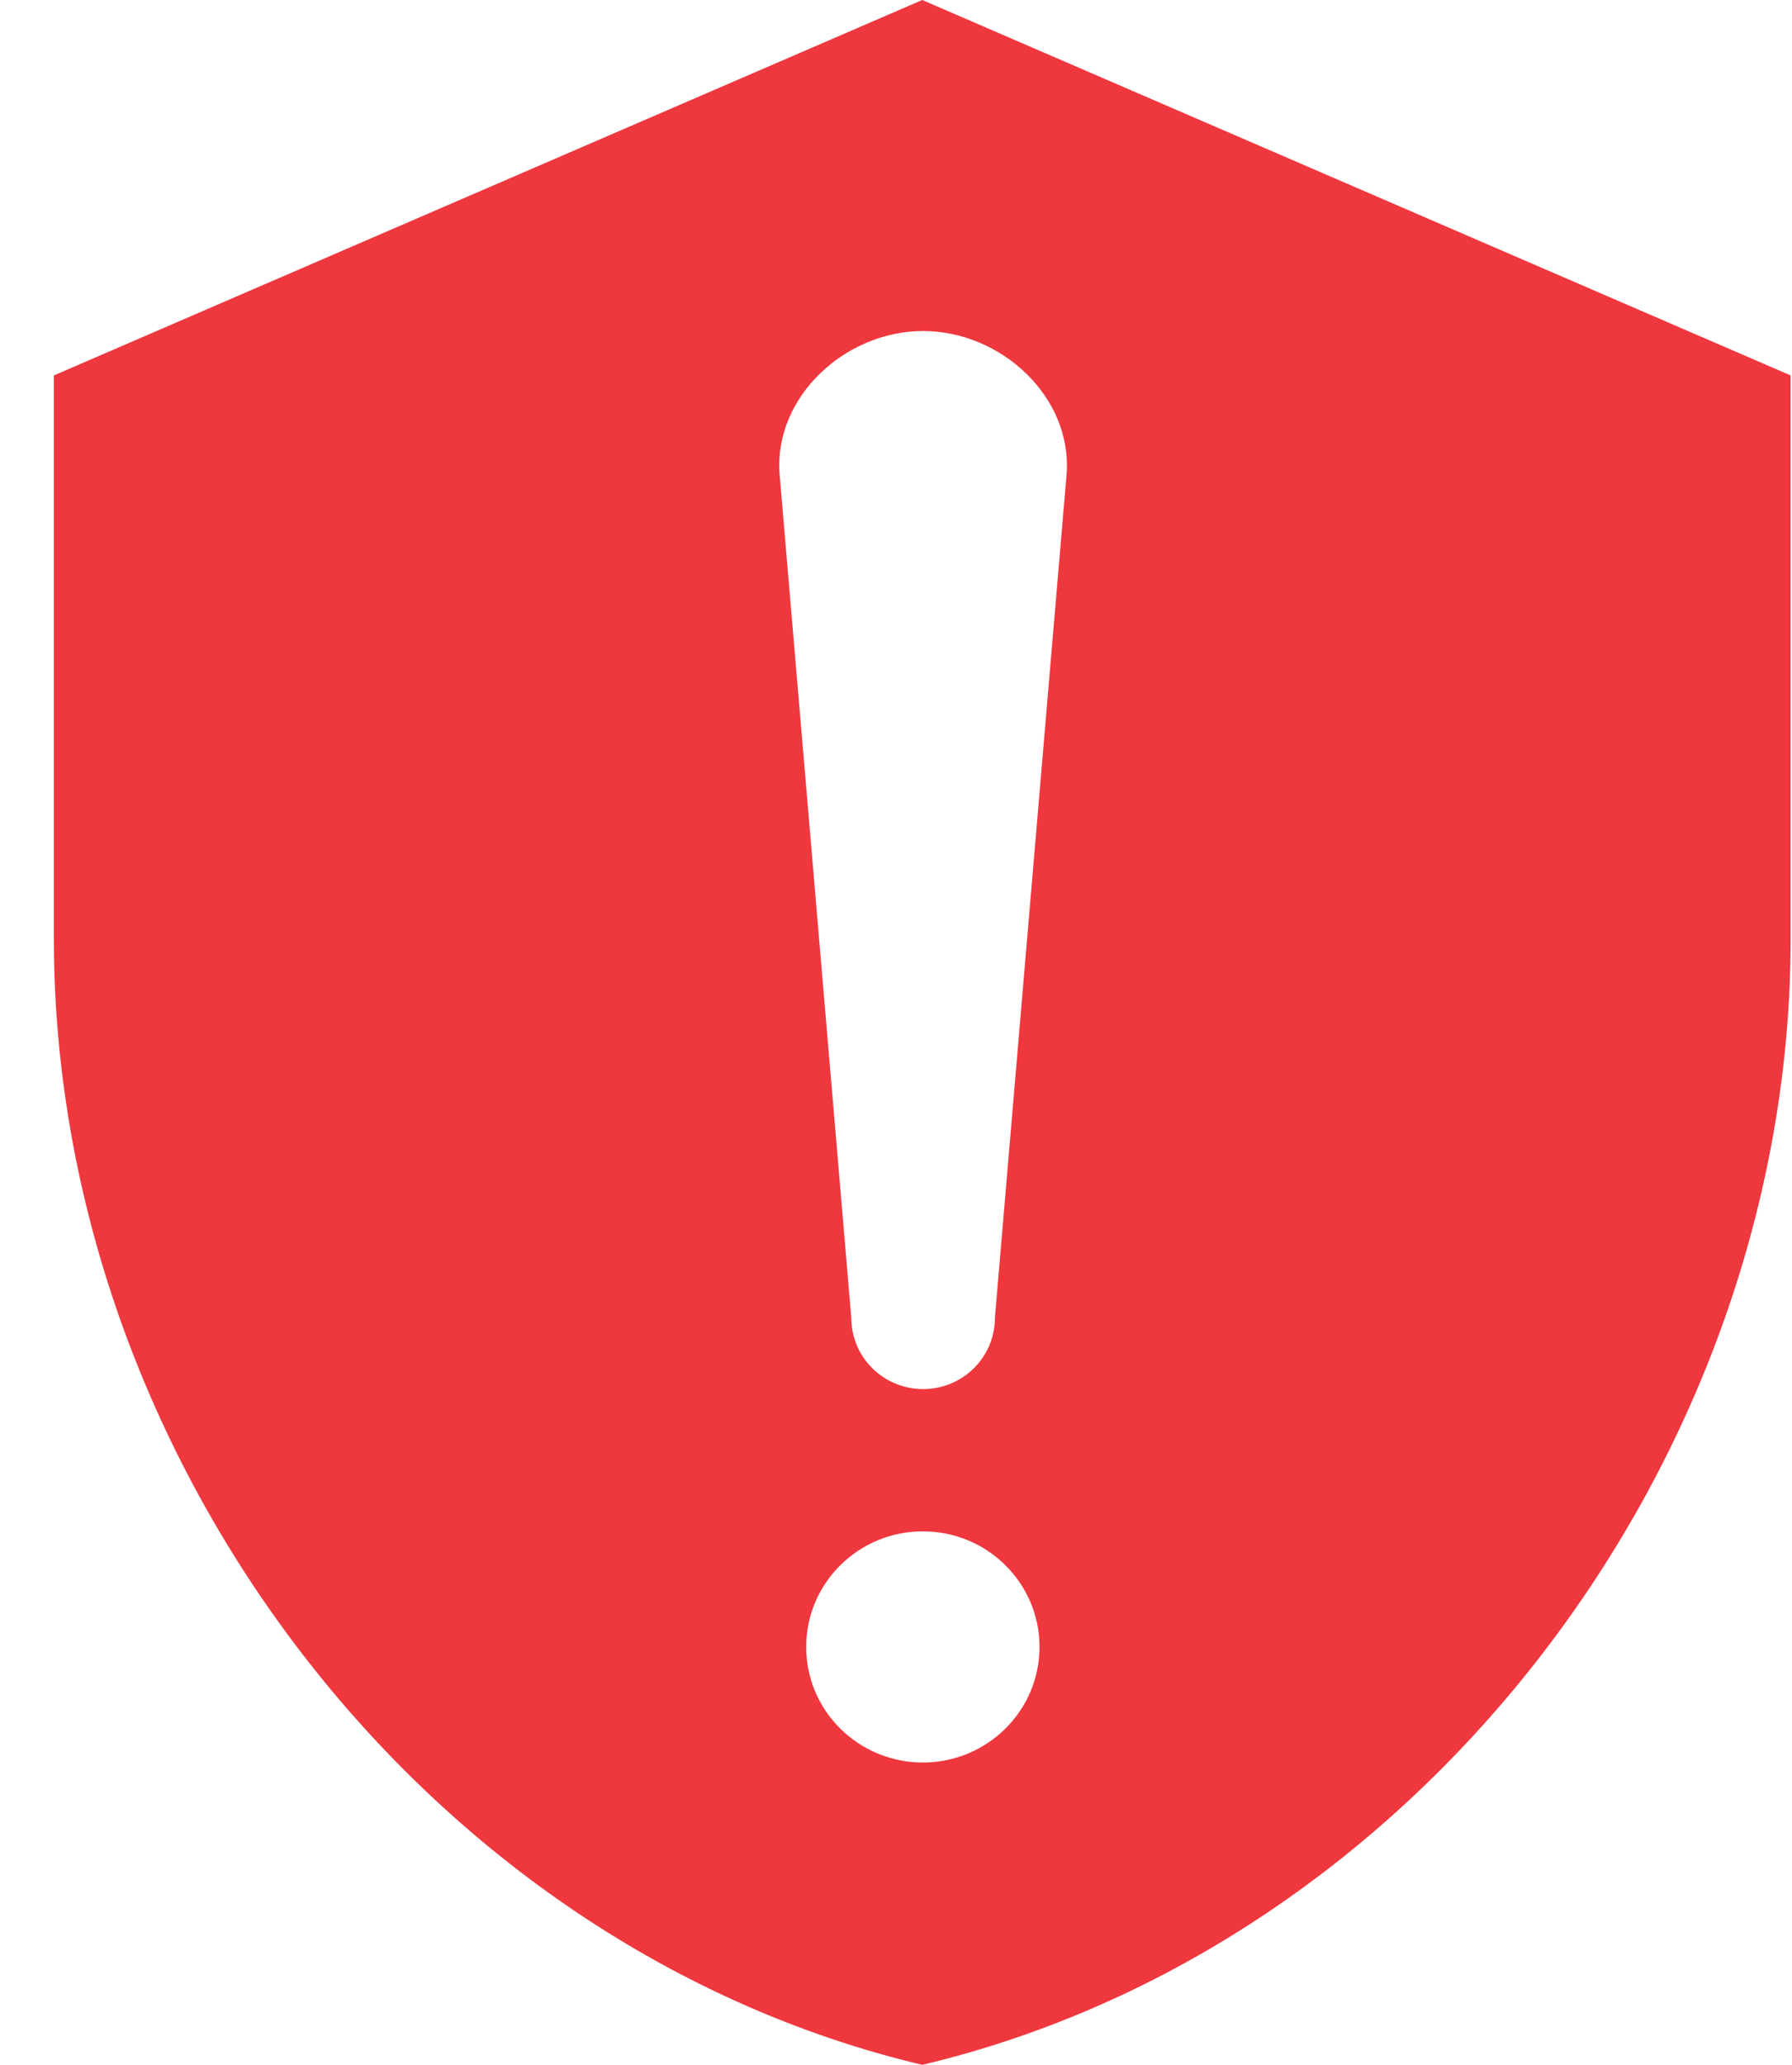 <svg width="33" height="38" viewBox="0 0 33 38" fill="none" xmlns="http://www.w3.org/2000/svg">
<path fill-rule="evenodd" clip-rule="evenodd" d="M16.983 0L0.992 6.909V17.273C0.992 26.859 7.815 35.824 16.983 38C26.152 35.824 32.975 26.859 32.975 17.273V6.909L16.983 0ZM16.999 6.092C15.568 6.092 14.259 7.296 14.355 8.71L15.677 24.255C15.677 24.602 15.816 24.935 16.064 25.18C16.312 25.426 16.649 25.564 16.999 25.564C17.35 25.564 17.686 25.426 17.934 25.18C18.182 24.935 18.321 24.602 18.321 24.255L19.643 8.71C19.739 7.296 18.43 6.092 16.999 6.092ZM19.143 30.309C19.143 31.484 18.181 32.436 16.994 32.436C15.808 32.436 14.846 31.484 14.846 30.309C14.846 29.134 15.808 28.182 16.994 28.182C18.181 28.182 19.143 29.134 19.143 30.309Z" fill="#EF373E"/>
</svg>
